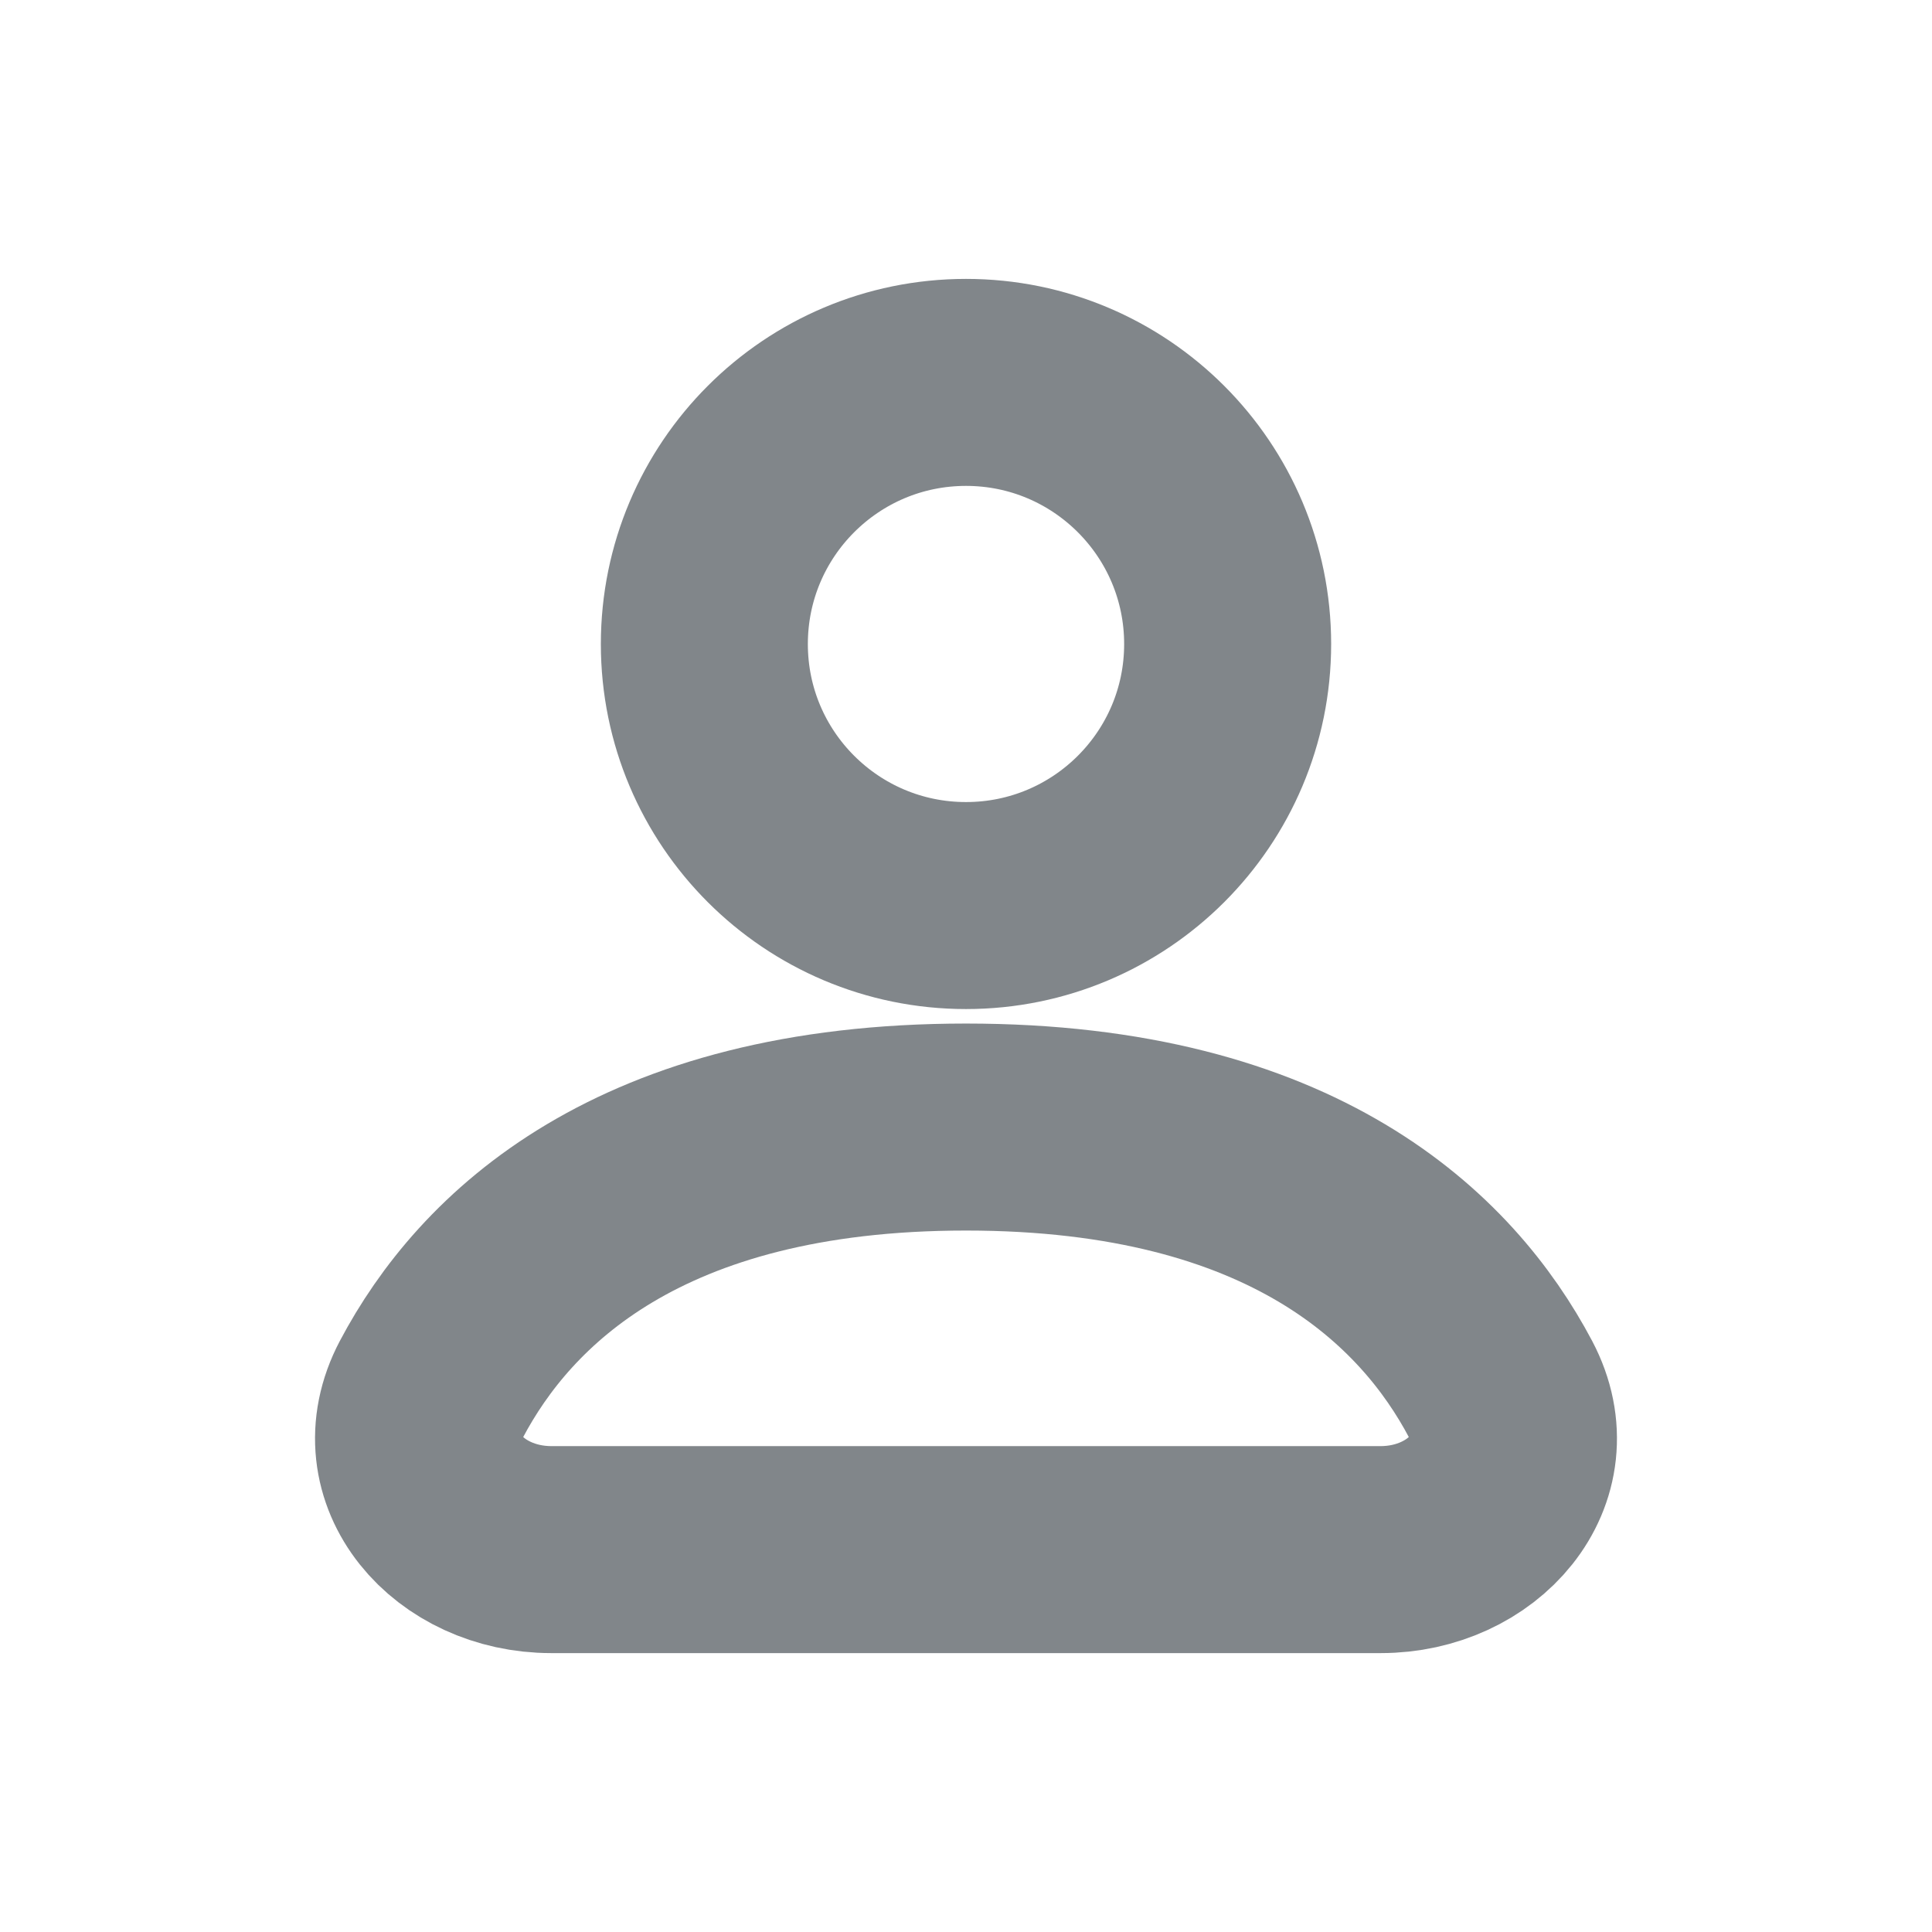 <svg width="14" height="14" viewBox="0 0 14 14" fill="none" xmlns="http://www.w3.org/2000/svg">
<path d="M7 6.562C8.047 6.562 8.896 5.714 8.896 4.667C8.896 3.62 8.047 2.771 7 2.771C5.953 2.771 5.104 3.62 5.104 4.667C5.104 5.714 5.953 6.562 7 6.562Z" stroke="#040E16" stroke-opacity="0.5" stroke-width="1.5" stroke-linecap="round" stroke-linejoin="round"/>
<path d="M3.994 11.229H10.006C10.672 11.229 11.185 10.656 10.874 10.067C10.416 9.201 9.373 8.167 7 8.167C4.627 8.167 3.584 9.201 3.126 10.067C2.815 10.656 3.328 11.229 3.994 11.229Z" stroke="#040E16" stroke-opacity="0.5" stroke-width="1.5" stroke-linecap="round" stroke-linejoin="round"/>
</svg>
